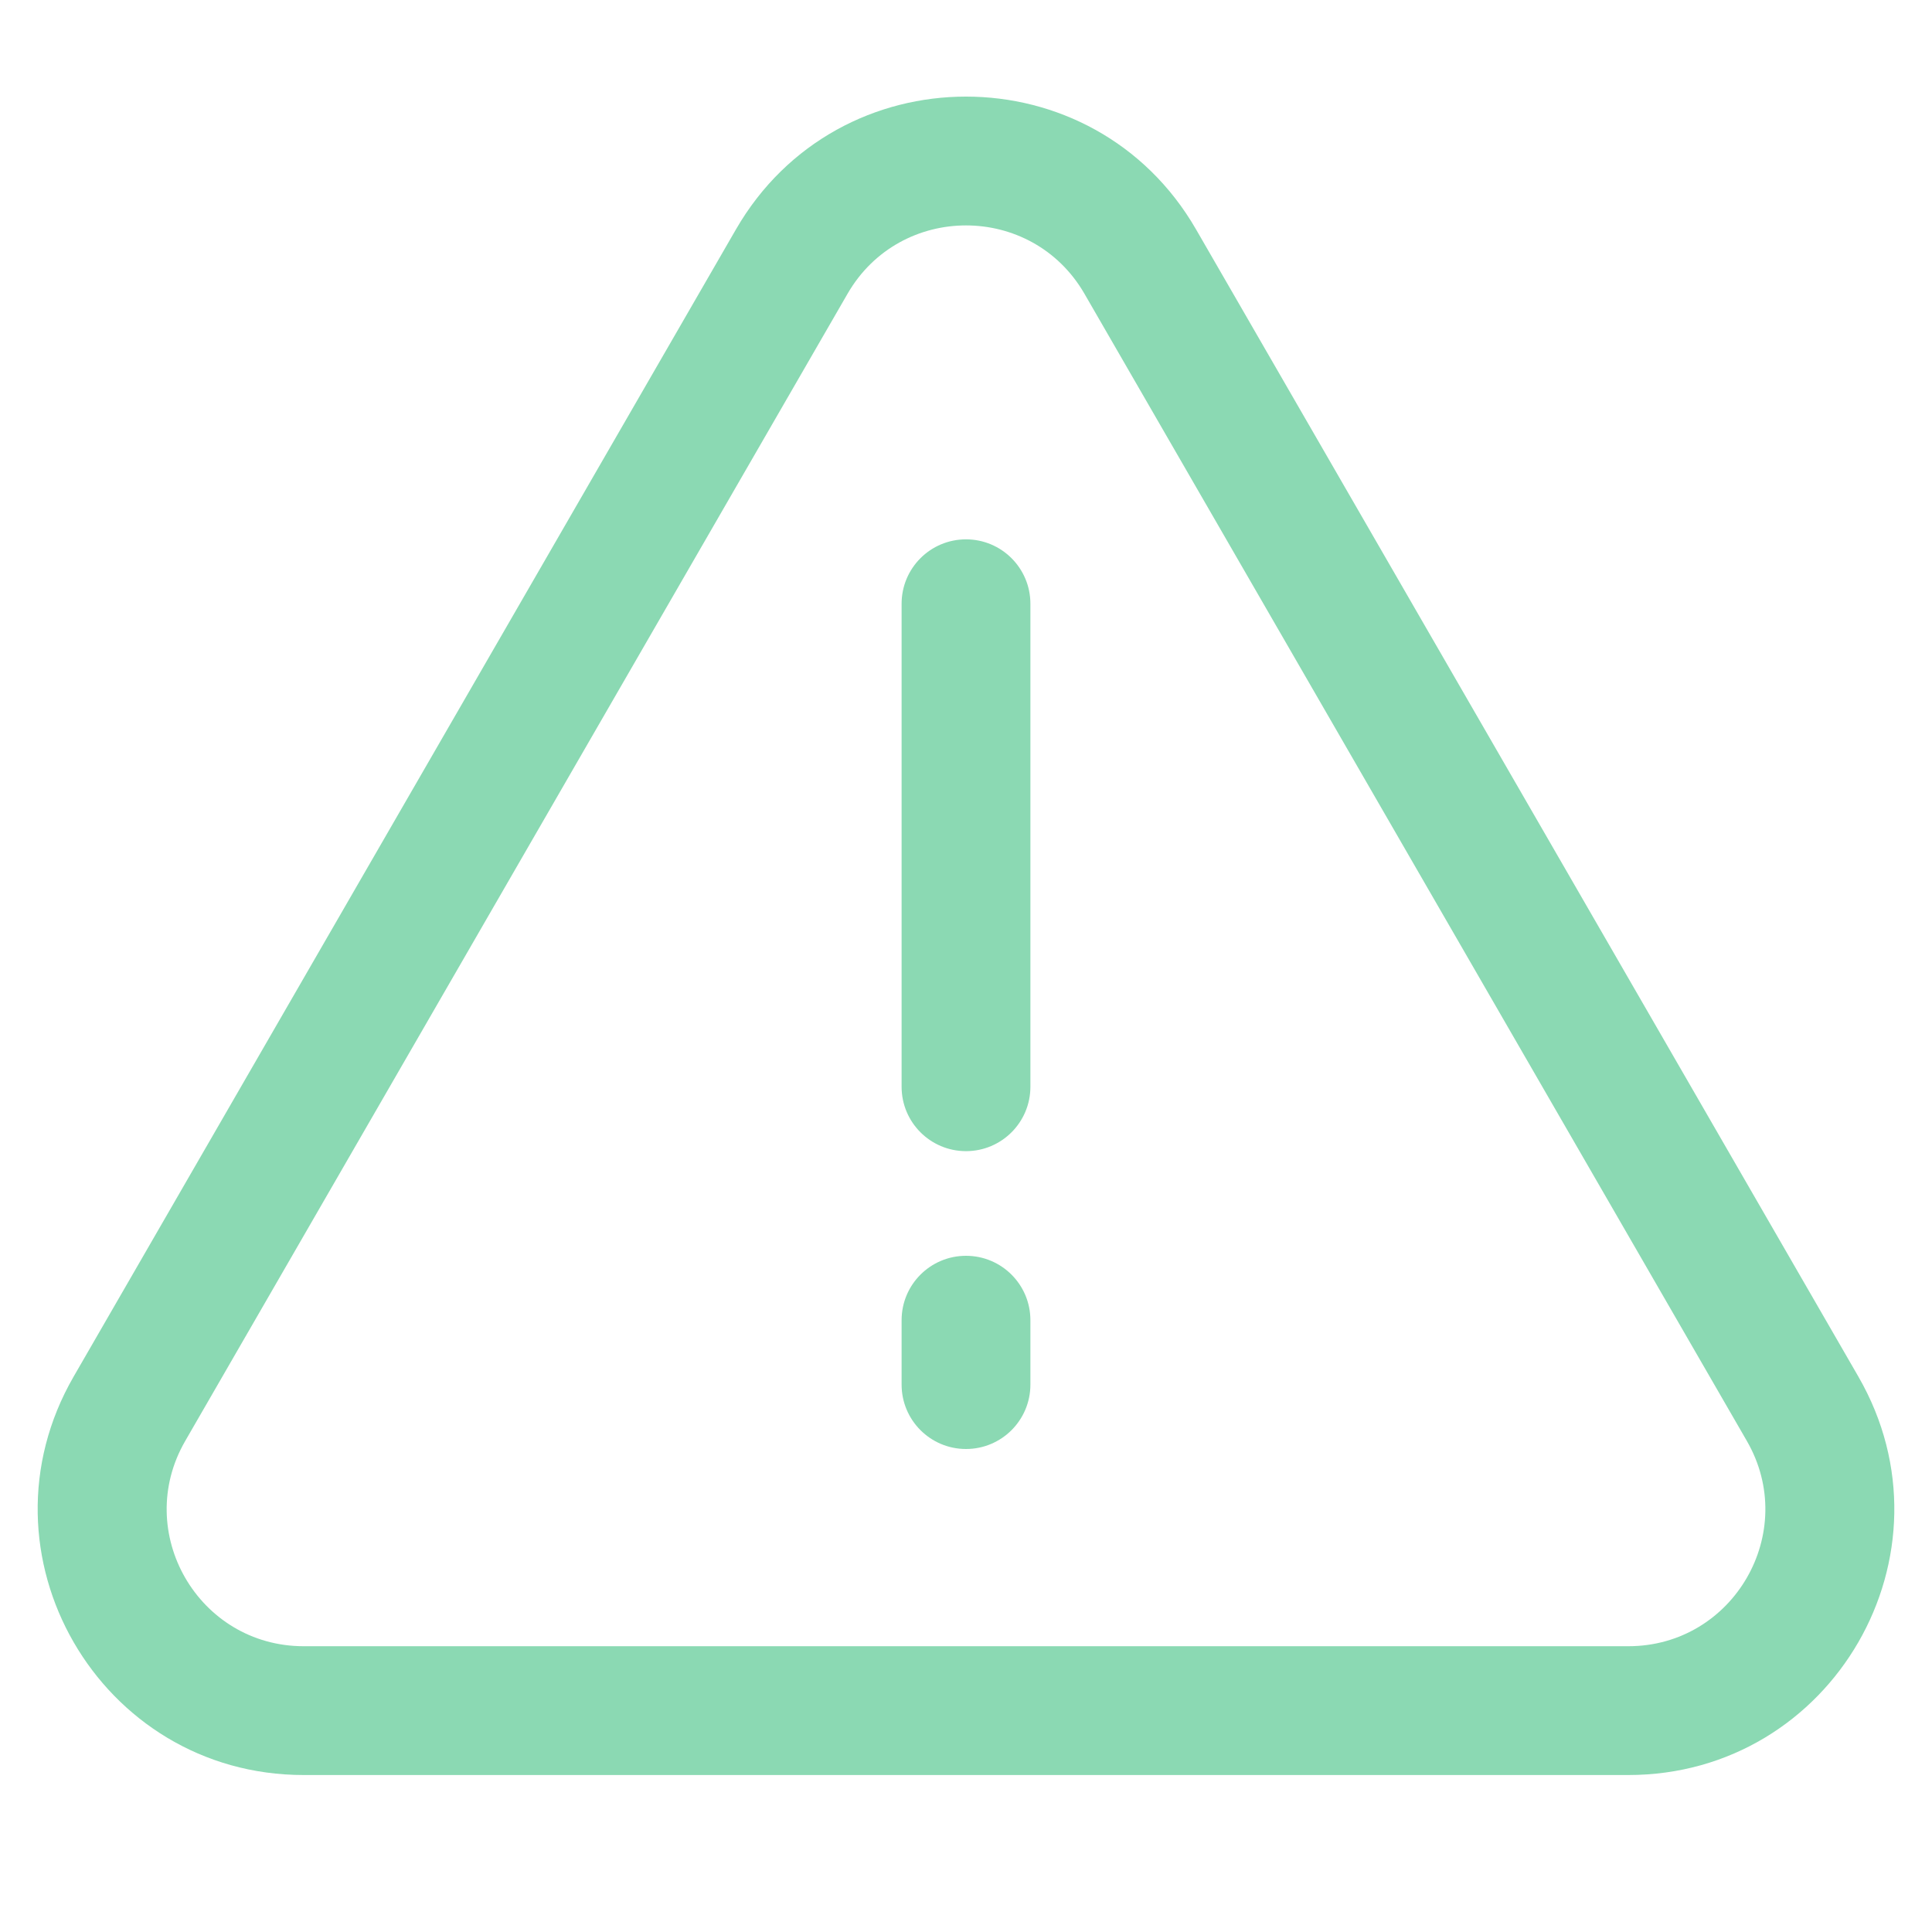 <svg width="24" height="24" viewBox="0 0 24 24" fill="none" xmlns="http://www.w3.org/2000/svg">
<path fill-rule="evenodd" clip-rule="evenodd" d="M9.142 2.85C10.412 0.65 13.588 0.65 14.858 2.85L23.085 17.1C24.355 19.3 22.768 22.05 20.227 22.05H3.773C1.232 22.05 -0.355 19.3 0.915 17.1L9.142 2.85ZM13.472 3.65C12.818 2.517 11.182 2.517 10.528 3.65L2.301 17.9C1.646 19.033 2.464 20.45 3.773 20.45H20.227C21.536 20.45 22.354 19.033 21.7 17.9L13.472 3.65Z" fill="#8BD9B3"/>
<path fill-rule="evenodd" clip-rule="evenodd" d="M12 18C11.558 18 11.2 17.642 11.2 17.2V16.4C11.2 15.958 11.558 15.6 12 15.6C12.442 15.6 12.8 15.958 12.8 16.4V17.2C12.8 17.642 12.442 18 12 18ZM12 14.3C11.558 14.3 11.2 13.942 11.2 13.5V7.5C11.2 7.058 11.558 6.7 12 6.7C12.442 6.7 12.8 7.058 12.8 7.5V13.5C12.8 13.942 12.442 14.3 12 14.3Z" fill="#8BD9B3"/>
</svg>
